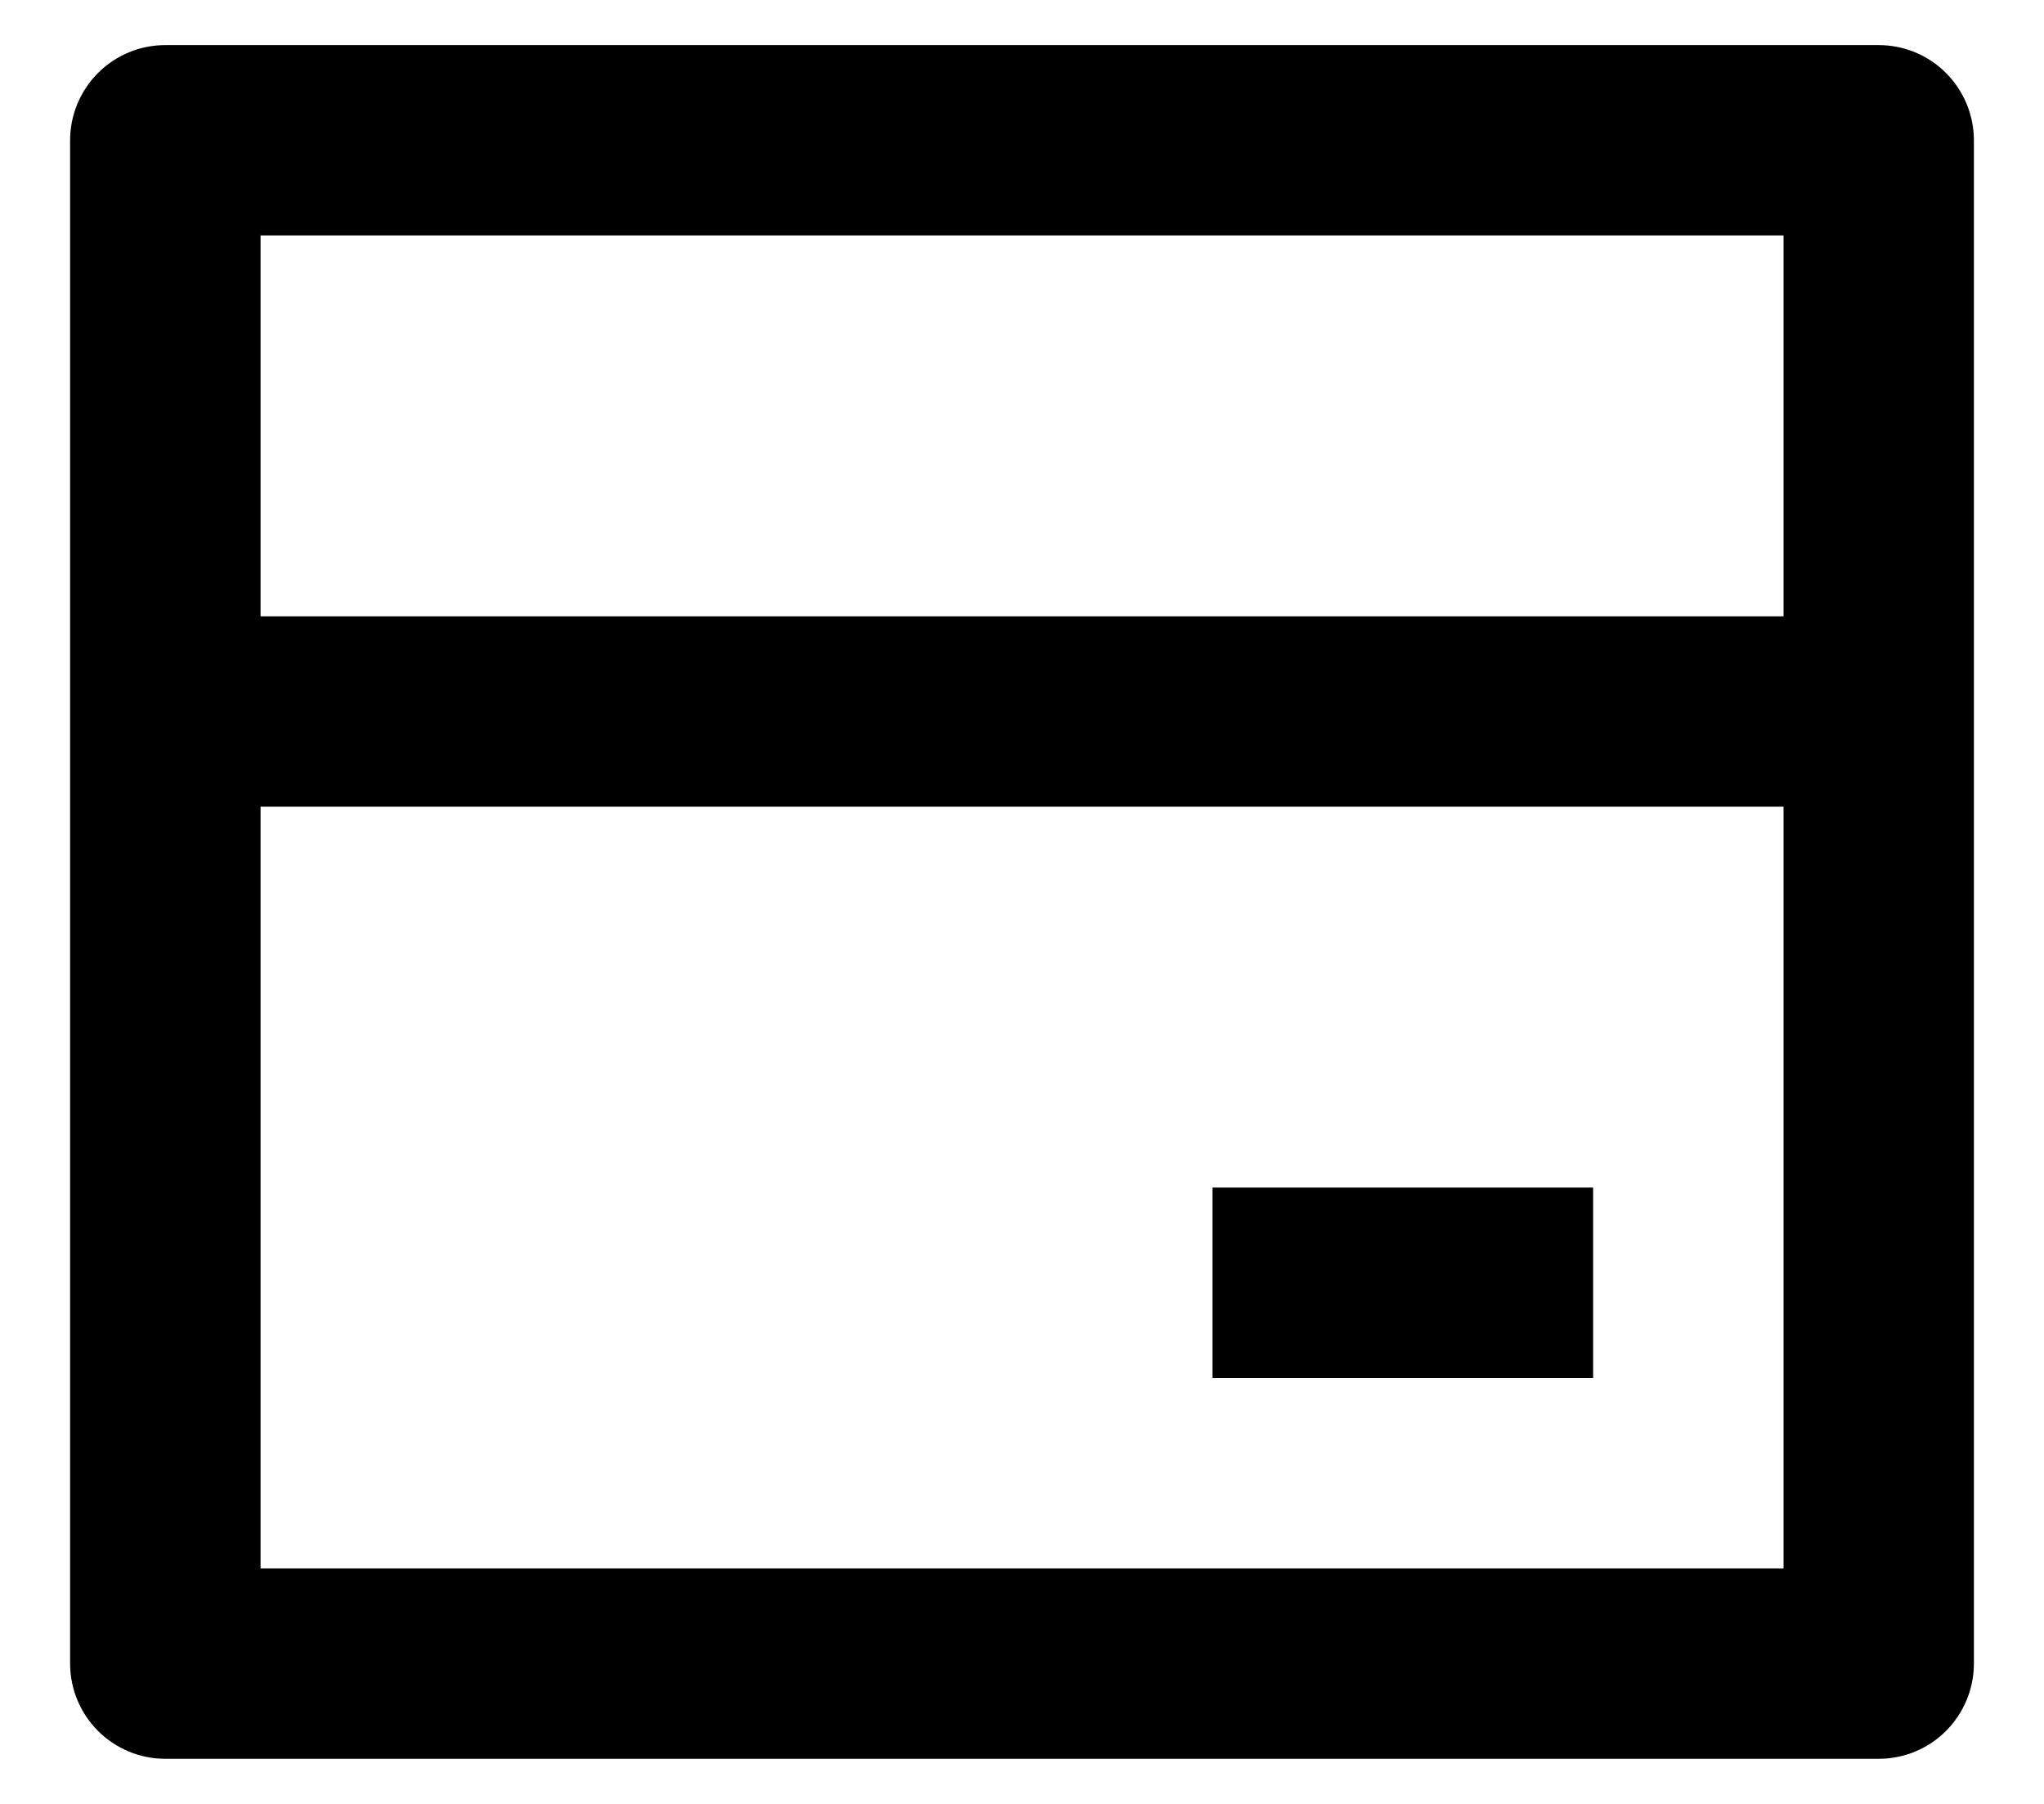 <svg width="17" height="15" viewBox="0 0 17 15" fill="none" xmlns="http://www.w3.org/2000/svg">
<path d="M1.375 0.375H15.625C15.835 0.375 16.037 0.458 16.185 0.607C16.333 0.755 16.417 0.957 16.417 1.167V13.833C16.417 14.043 16.333 14.245 16.185 14.393C16.037 14.542 15.835 14.625 15.625 14.625H1.375C1.165 14.625 0.964 14.542 0.815 14.393C0.667 14.245 0.583 14.043 0.583 13.833V1.167C0.583 0.957 0.667 0.755 0.815 0.607C0.964 0.458 1.165 0.375 1.375 0.375ZM14.834 6.708H2.167V13.042H14.834V6.708ZM14.834 5.125V1.958H2.167V5.125H14.834ZM10.084 9.875H13.25V11.458H10.084V9.875Z" fill="black"/>
</svg>
